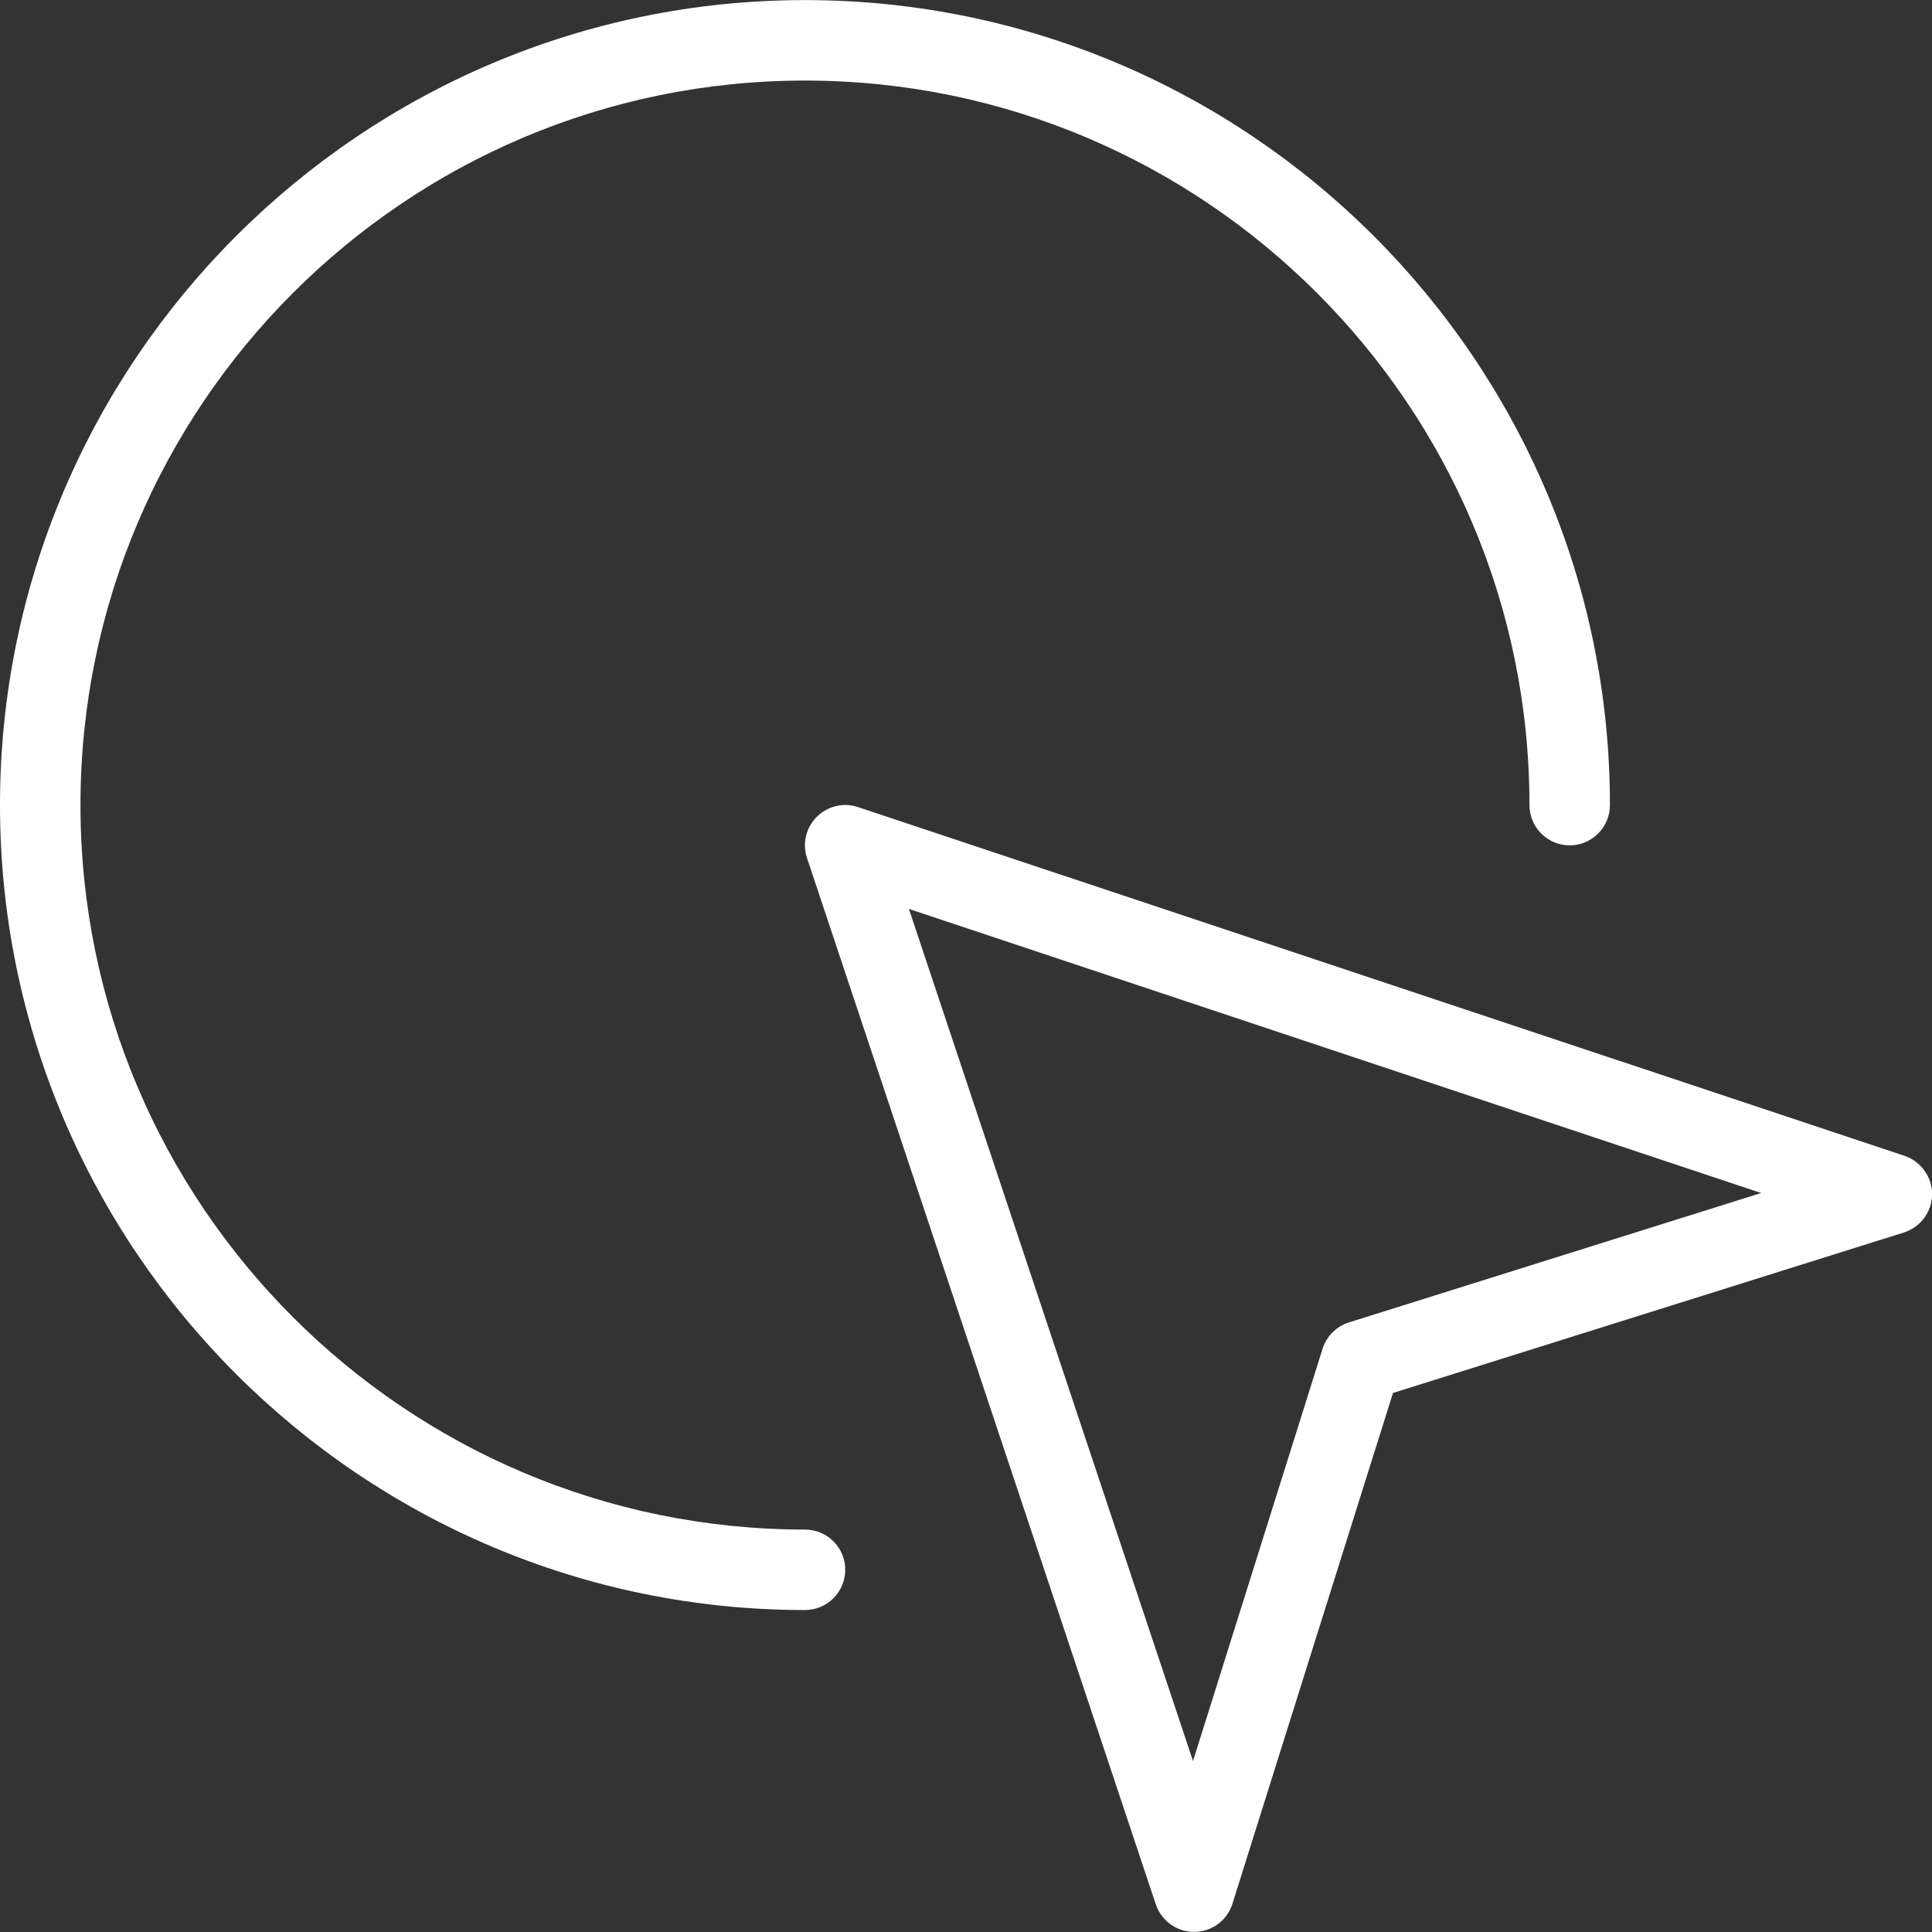 <svg width="20" height="20" viewBox="0 0 20 20" fill="none" xmlns="http://www.w3.org/2000/svg">
<rect x="0" y="0" width="20" height="20" fill="#333333" stroke="none"/>
<g clip-path="url(#clip0_450_16975)">
<path d="M19.715 11.965L8.882 8.355C8.733 8.304 8.568 8.344 8.455 8.456C8.344 8.567 8.304 8.732 8.354 8.882L11.965 19.715C12.023 19.884 12.182 19.999 12.361 19.999C12.362 19.999 12.363 19.999 12.364 19.999C12.545 19.998 12.704 19.88 12.758 19.708L14.42 14.42L19.708 12.759C19.881 12.704 19.999 12.545 20.001 12.365C20.002 12.184 19.886 12.023 19.715 11.965ZM13.963 13.69C13.833 13.731 13.732 13.833 13.691 13.963L12.35 18.23L9.409 9.409L18.231 12.35L13.963 13.69Z" fill="white"/>
<path d="M8.333 15.834C4.197 15.834 0.833 12.469 0.833 8.334C0.833 4.199 4.197 0.834 8.333 0.834C12.469 0.834 15.833 4.199 15.833 8.334C15.833 8.564 16.019 8.751 16.249 8.751C16.479 8.751 16.666 8.564 16.666 8.334C16.666 3.739 12.928 0.001 8.333 0.001C3.738 0.001 0 3.739 0 8.334C0 12.929 3.738 16.667 8.333 16.667C8.563 16.667 8.75 16.48 8.75 16.25C8.75 16.02 8.563 15.834 8.333 15.834Z" fill="white"/>
</g>
<defs>
<clipPath id="clip0_450_16975">
<rect width="20" height="20" fill="white"/>
</clipPath>
</defs>
</svg>
